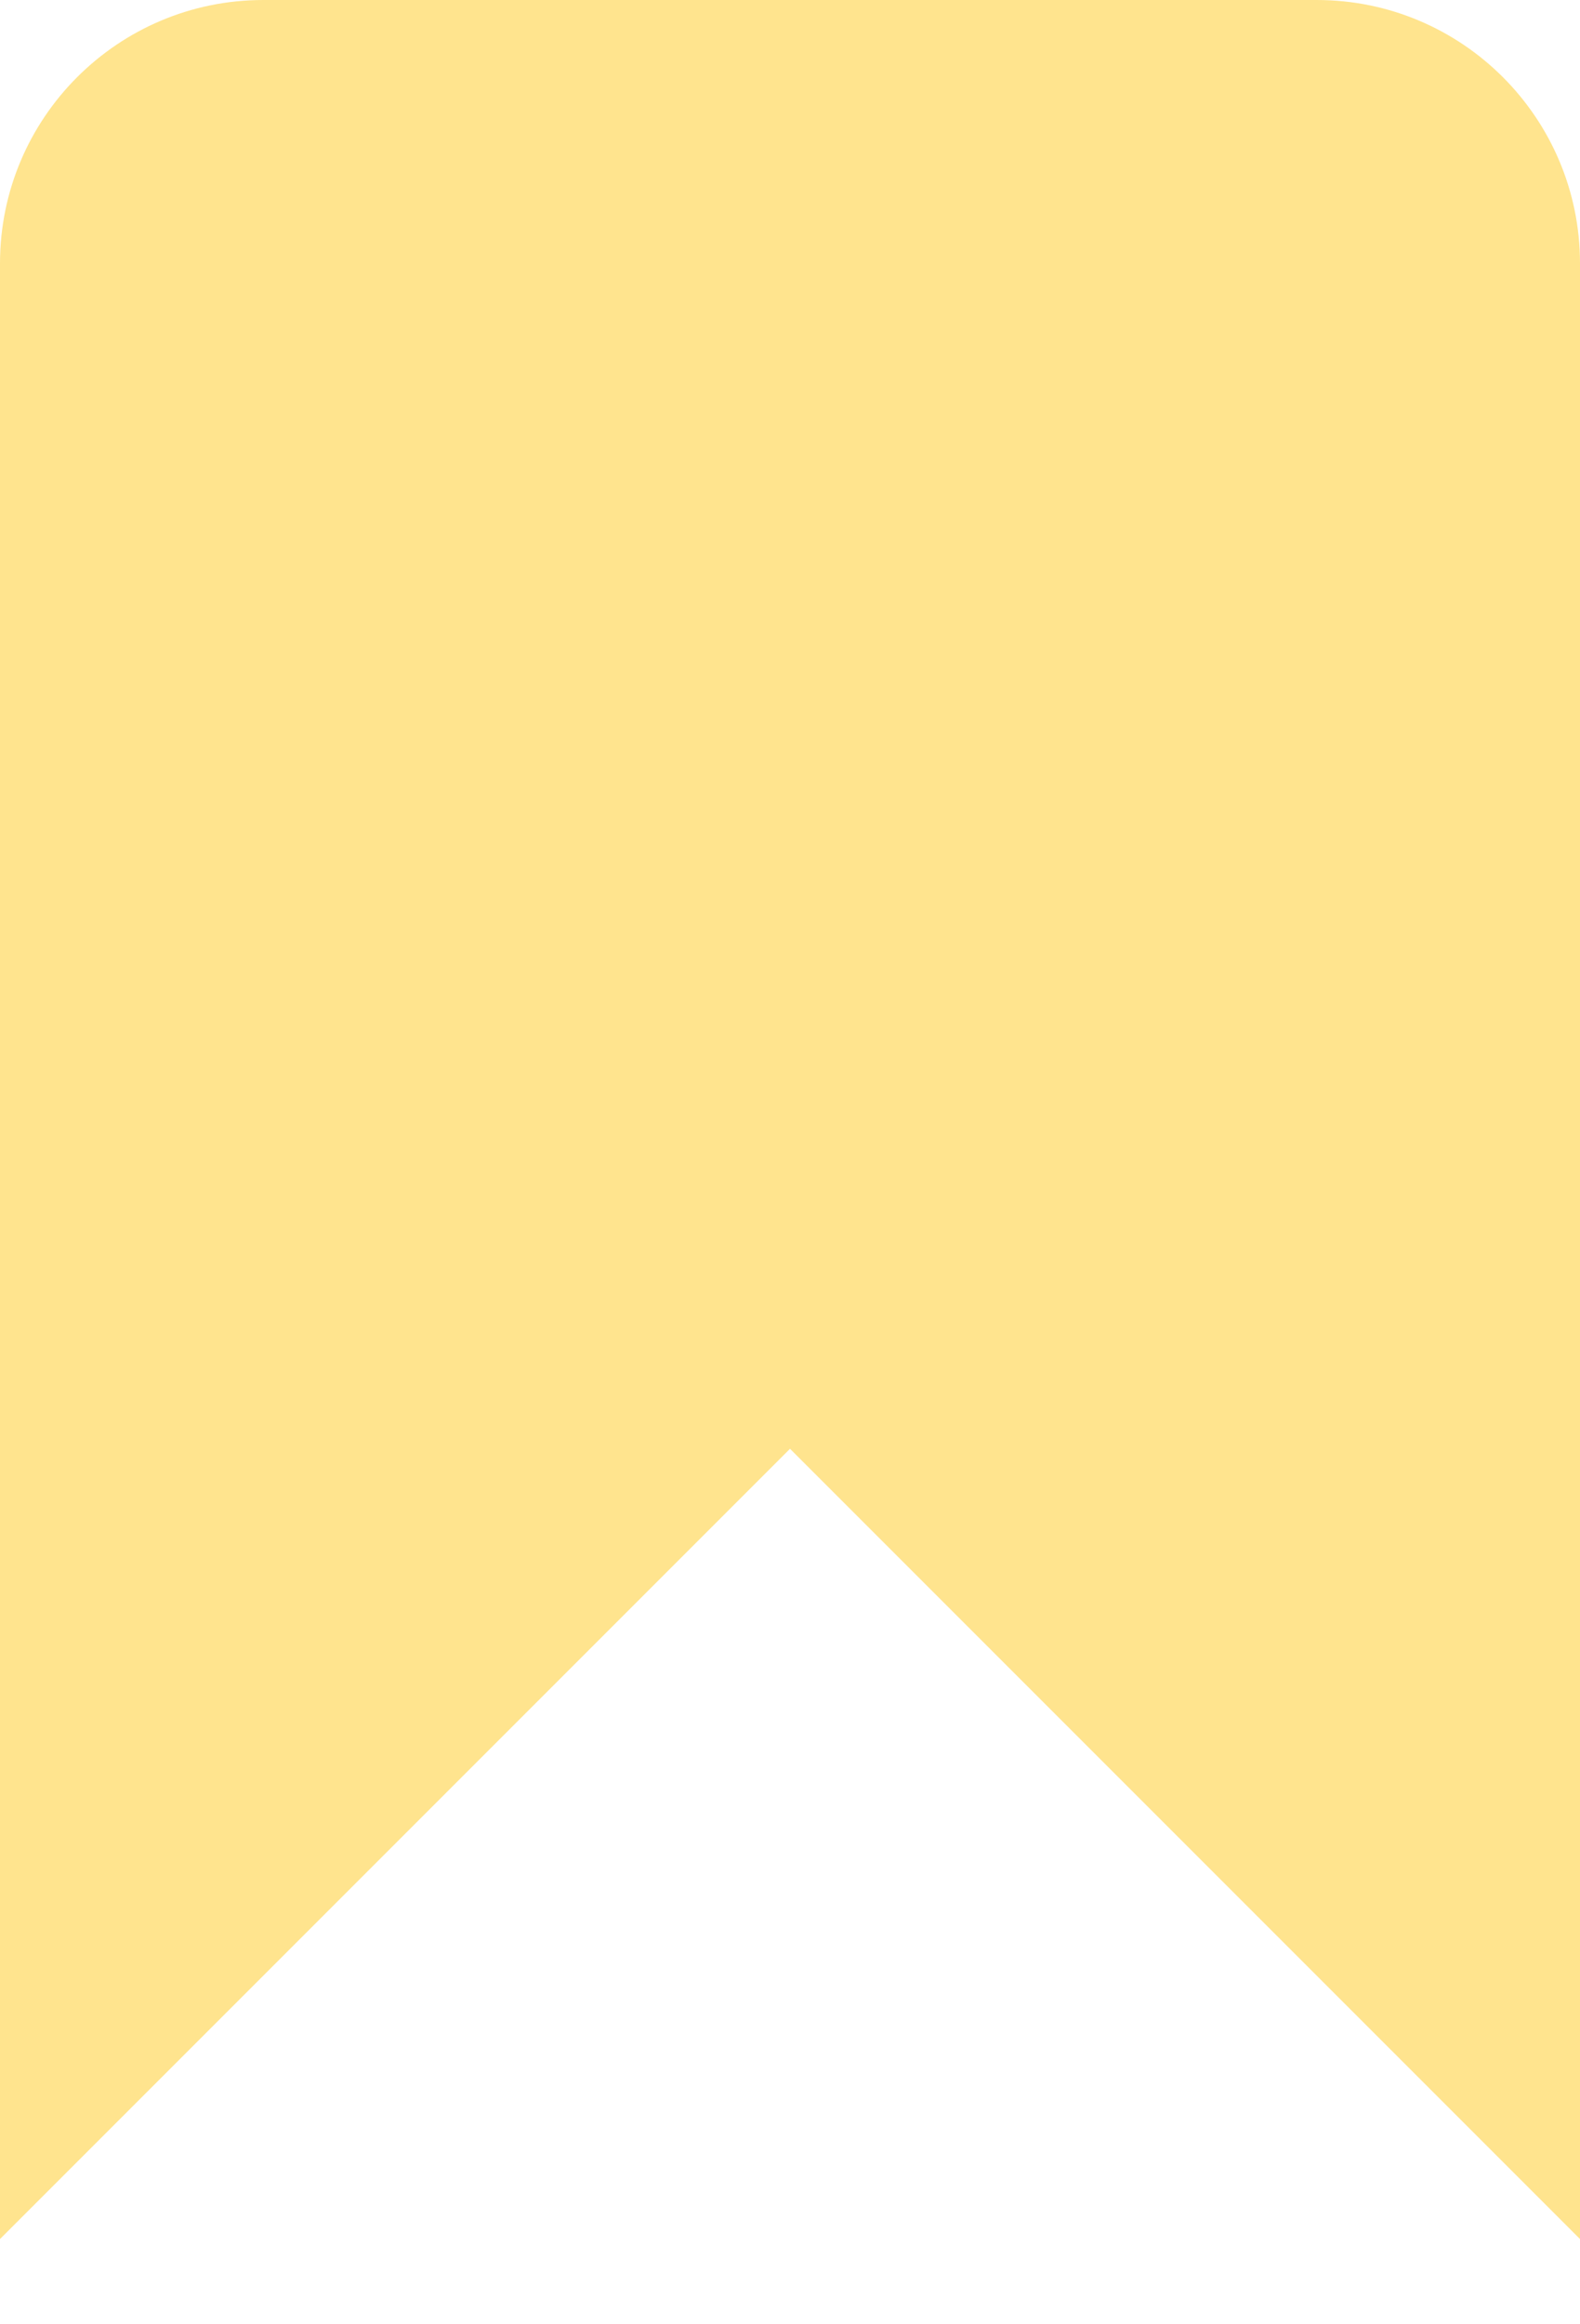 <svg width="17" height="25" viewBox="0 0 17 25" fill="none" xmlns="http://www.w3.org/2000/svg">
<path d="M0 2.833C0 1.269 1.269 0 2.833 0H14.167C15.732 0 17 1.269 17 2.833V24.083L8.5 15.583L0 24.083V2.833Z" fill="#FFE48E"/>
</svg>
